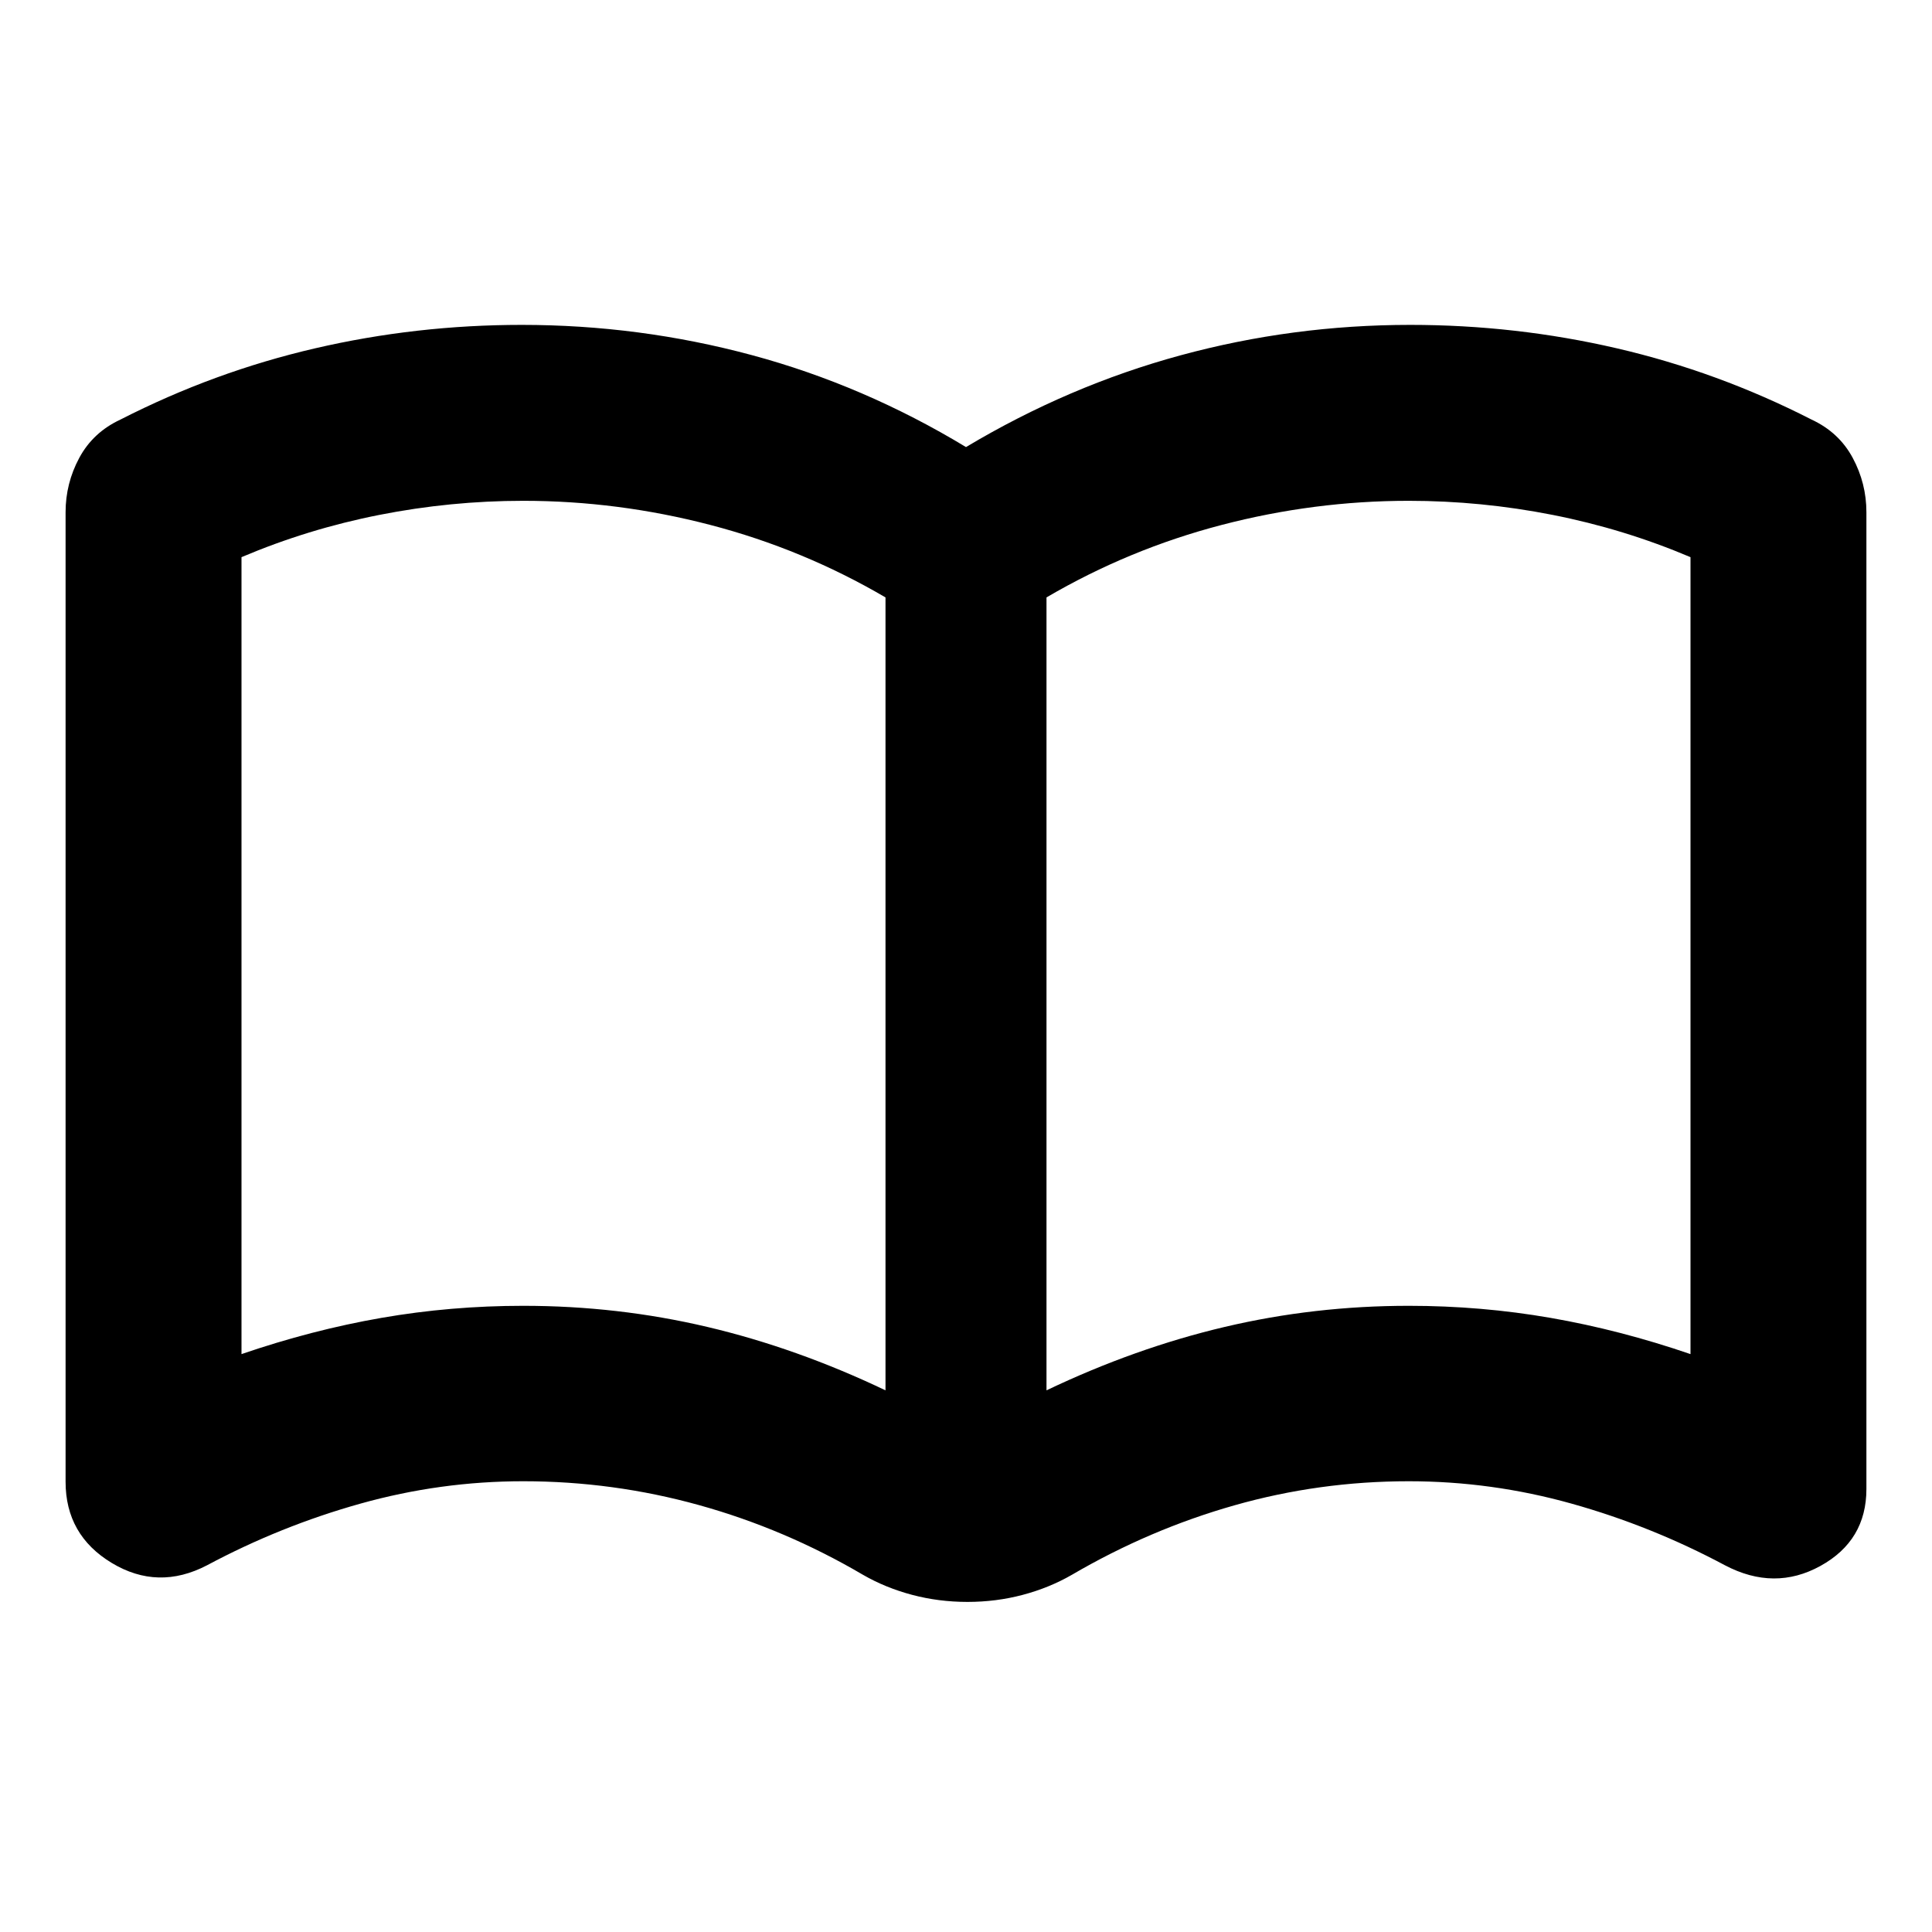 <svg xmlns="http://www.w3.org/2000/svg" height="24" viewBox="0 -960 960 960" width="24"><path d="M260-311.15q47 0 91.5 10.5t88.5 31.5v-394q-41-24-87-36t-93-12q-36 0-71.5 7t-68.5 21v396q35-12 69.5-18t70.5-6Zm260 42q44-21 88.5-31.5t91.5-10.5q36 0 70.5 6t69.5 18v-396q-33-14-68.5-21t-71.5-7q-47 0-93 12t-87 36v394Zm-39.28 105.13q-14.24 0-27.46-3.5t-24.46-9.98q-38.76-22.76-81.44-34.62-42.69-11.86-87.36-11.86-41.18 0-80.9 11.12-39.71 11.12-76.23 30.64-24.35 12.68-47.32-1.15-22.96-13.84-22.96-40.35v-481.76q0-14.35 6.81-27.02 6.82-12.68 20.45-19.02 46.48-23.76 96.72-35.4 50.23-11.65 102.69-11.65 58.5 0 114.24 15 55.74 15 106.5 45.72 51-30.48 106.62-45.6 55.62-15.12 114.12-15.12 52.46 0 102.69 11.65 50.24 11.64 96.72 35.4 13.63 6.34 20.45 19.02 6.81 12.67 6.81 27.02v485.35q0 25.63-22.84 38.23-22.85 12.6-47.44-.32-36.52-19.52-76.23-30.64-39.72-11.12-80.9-11.12-44.52 0-86.68 11.98-42.17 11.98-80.69 34.5-11.24 6.48-24.46 9.98-13.21 3.5-27.45 3.5ZM280-485.15Z"/></svg>